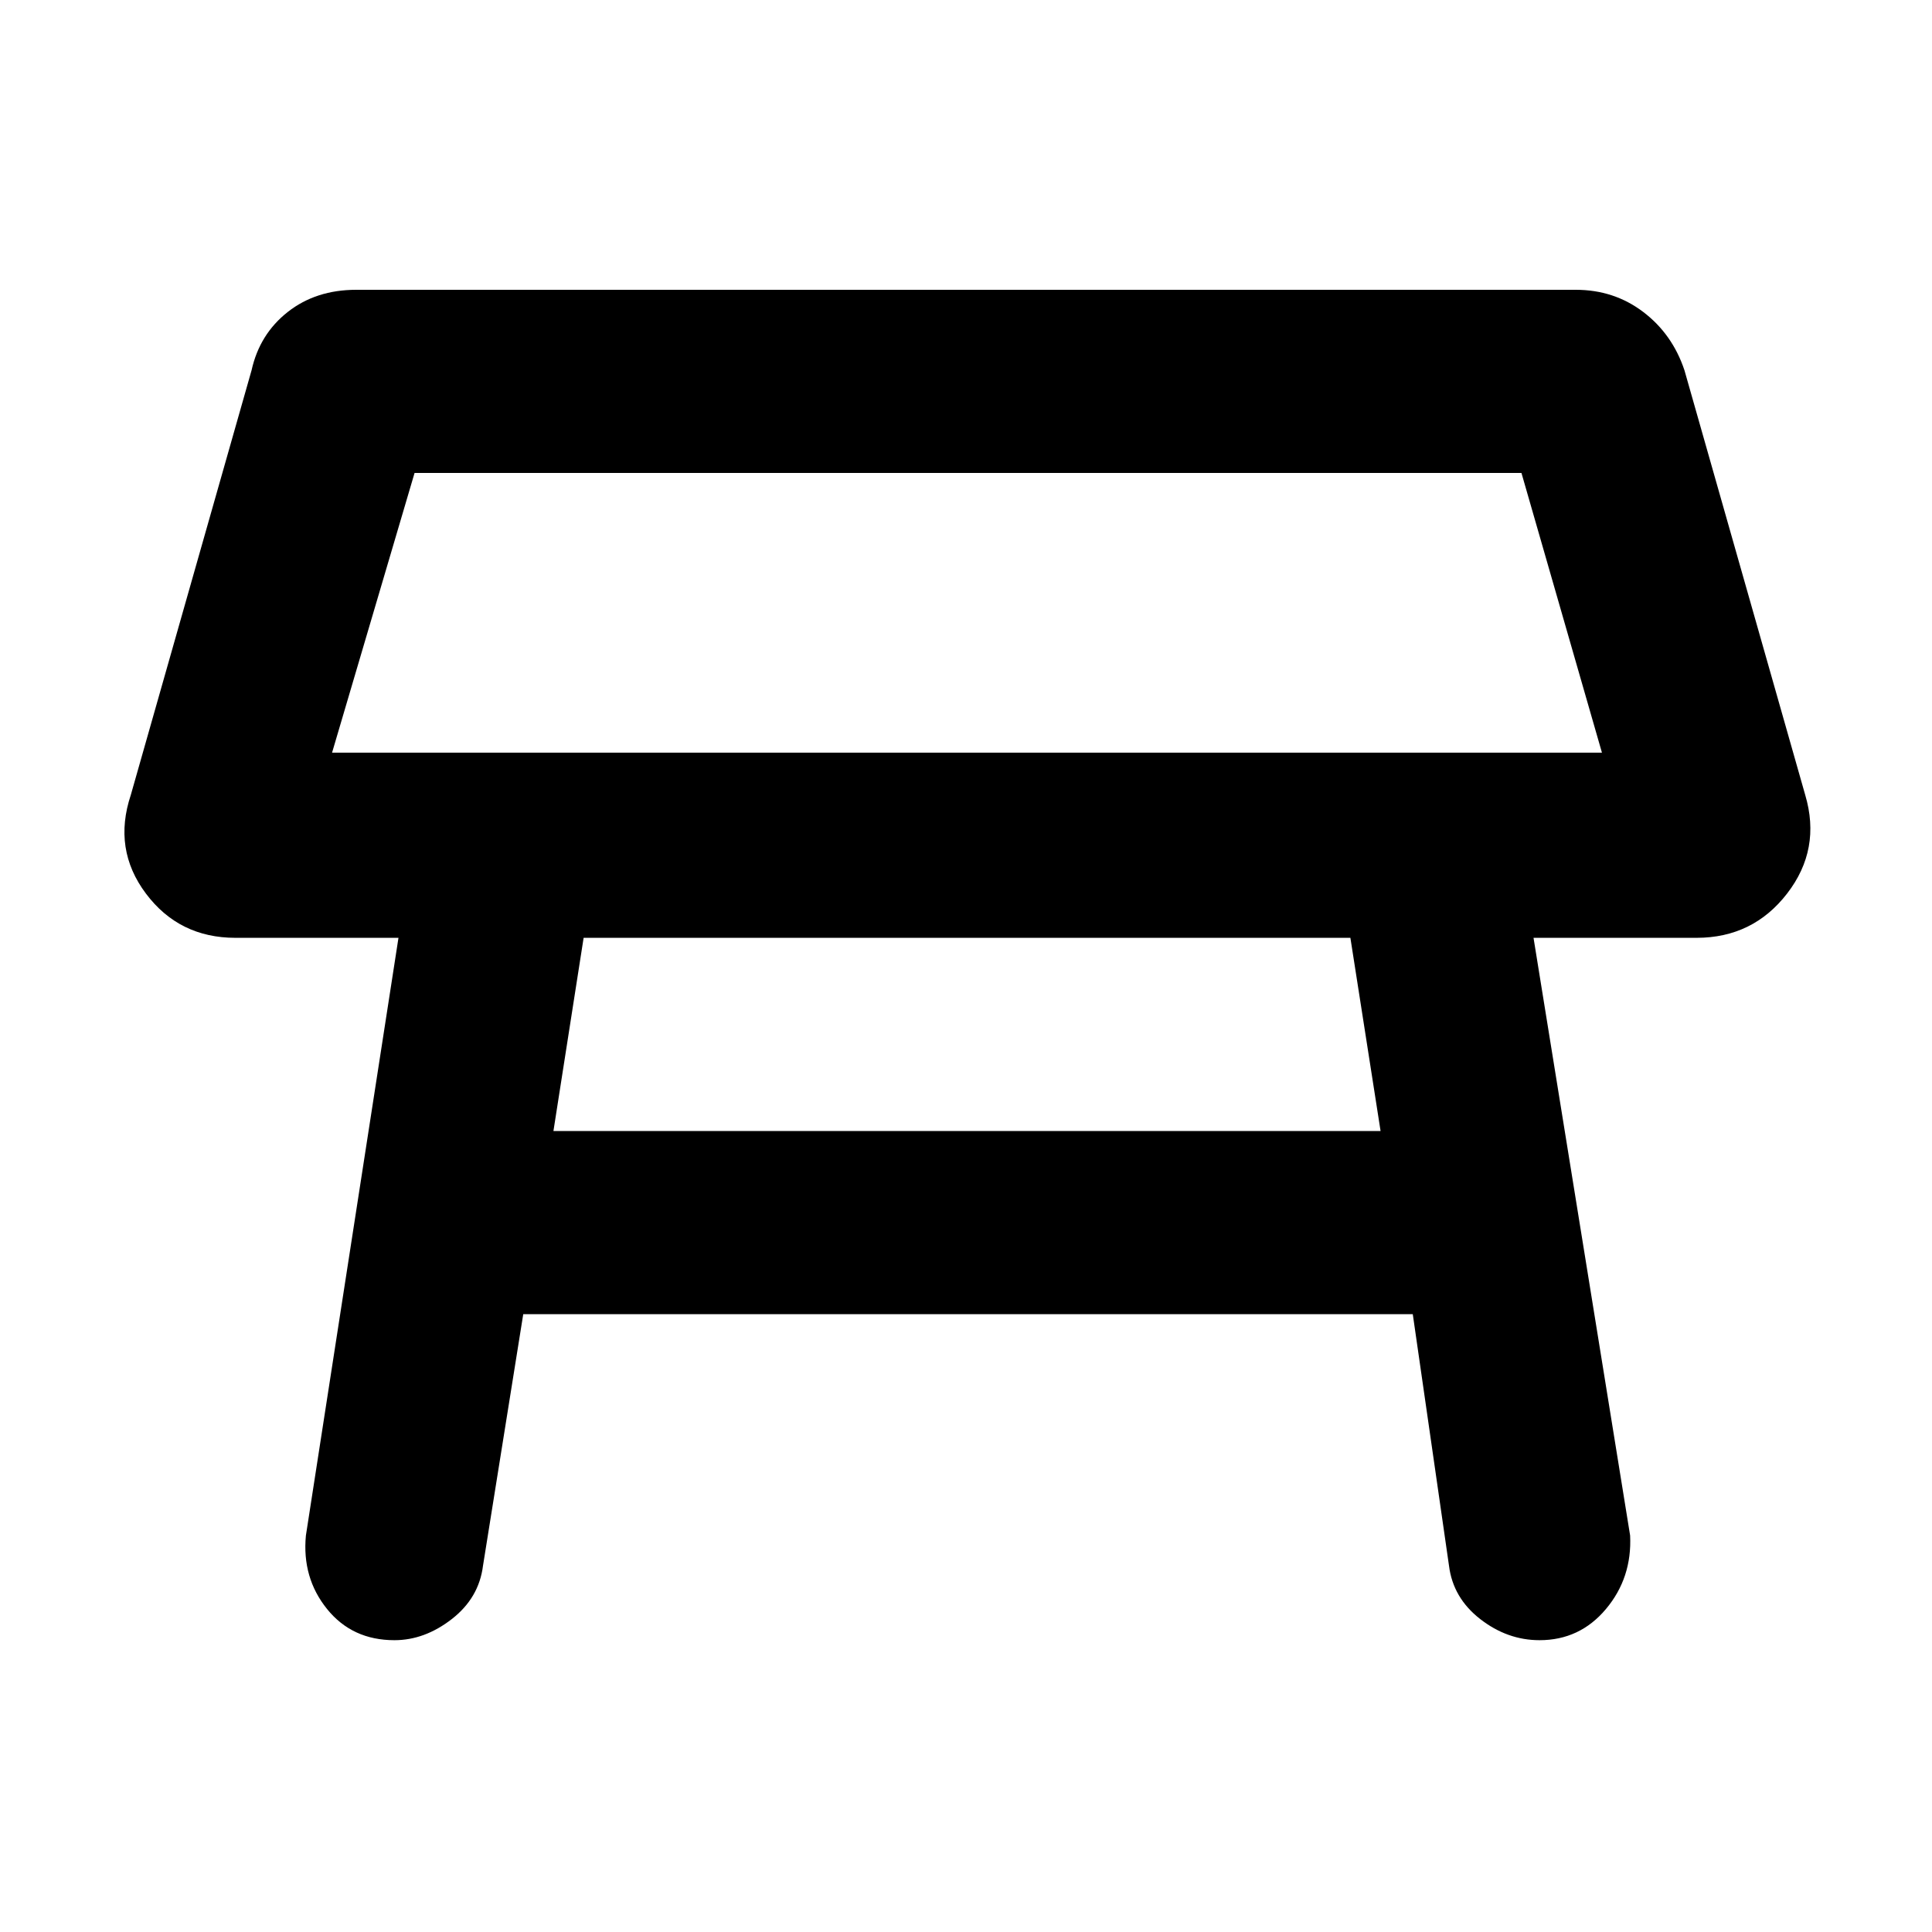 <svg xmlns="http://www.w3.org/2000/svg" height="48" viewBox="0 -960 960 960" width="48"><path d="M165-586h631l-40-139H206l-41 139Zm316-69Zm190 161H290l-15 96h411l-15-96ZM152-197l46-297h-81q-28 0-44.5-22T65-565l60-211q4-18 18-29t34-11h606q19 0 33.5 11t20.5 29l60 211q8 27-9 49t-45 22h-81l48 297q1 21-12 36.5T765-145q-16 0-29.5-10.5T720-182l-18-125H260l-20 125q-2 16-15.5 26.5T196-145q-21 0-33.5-15.5T152-197Z"/></svg>